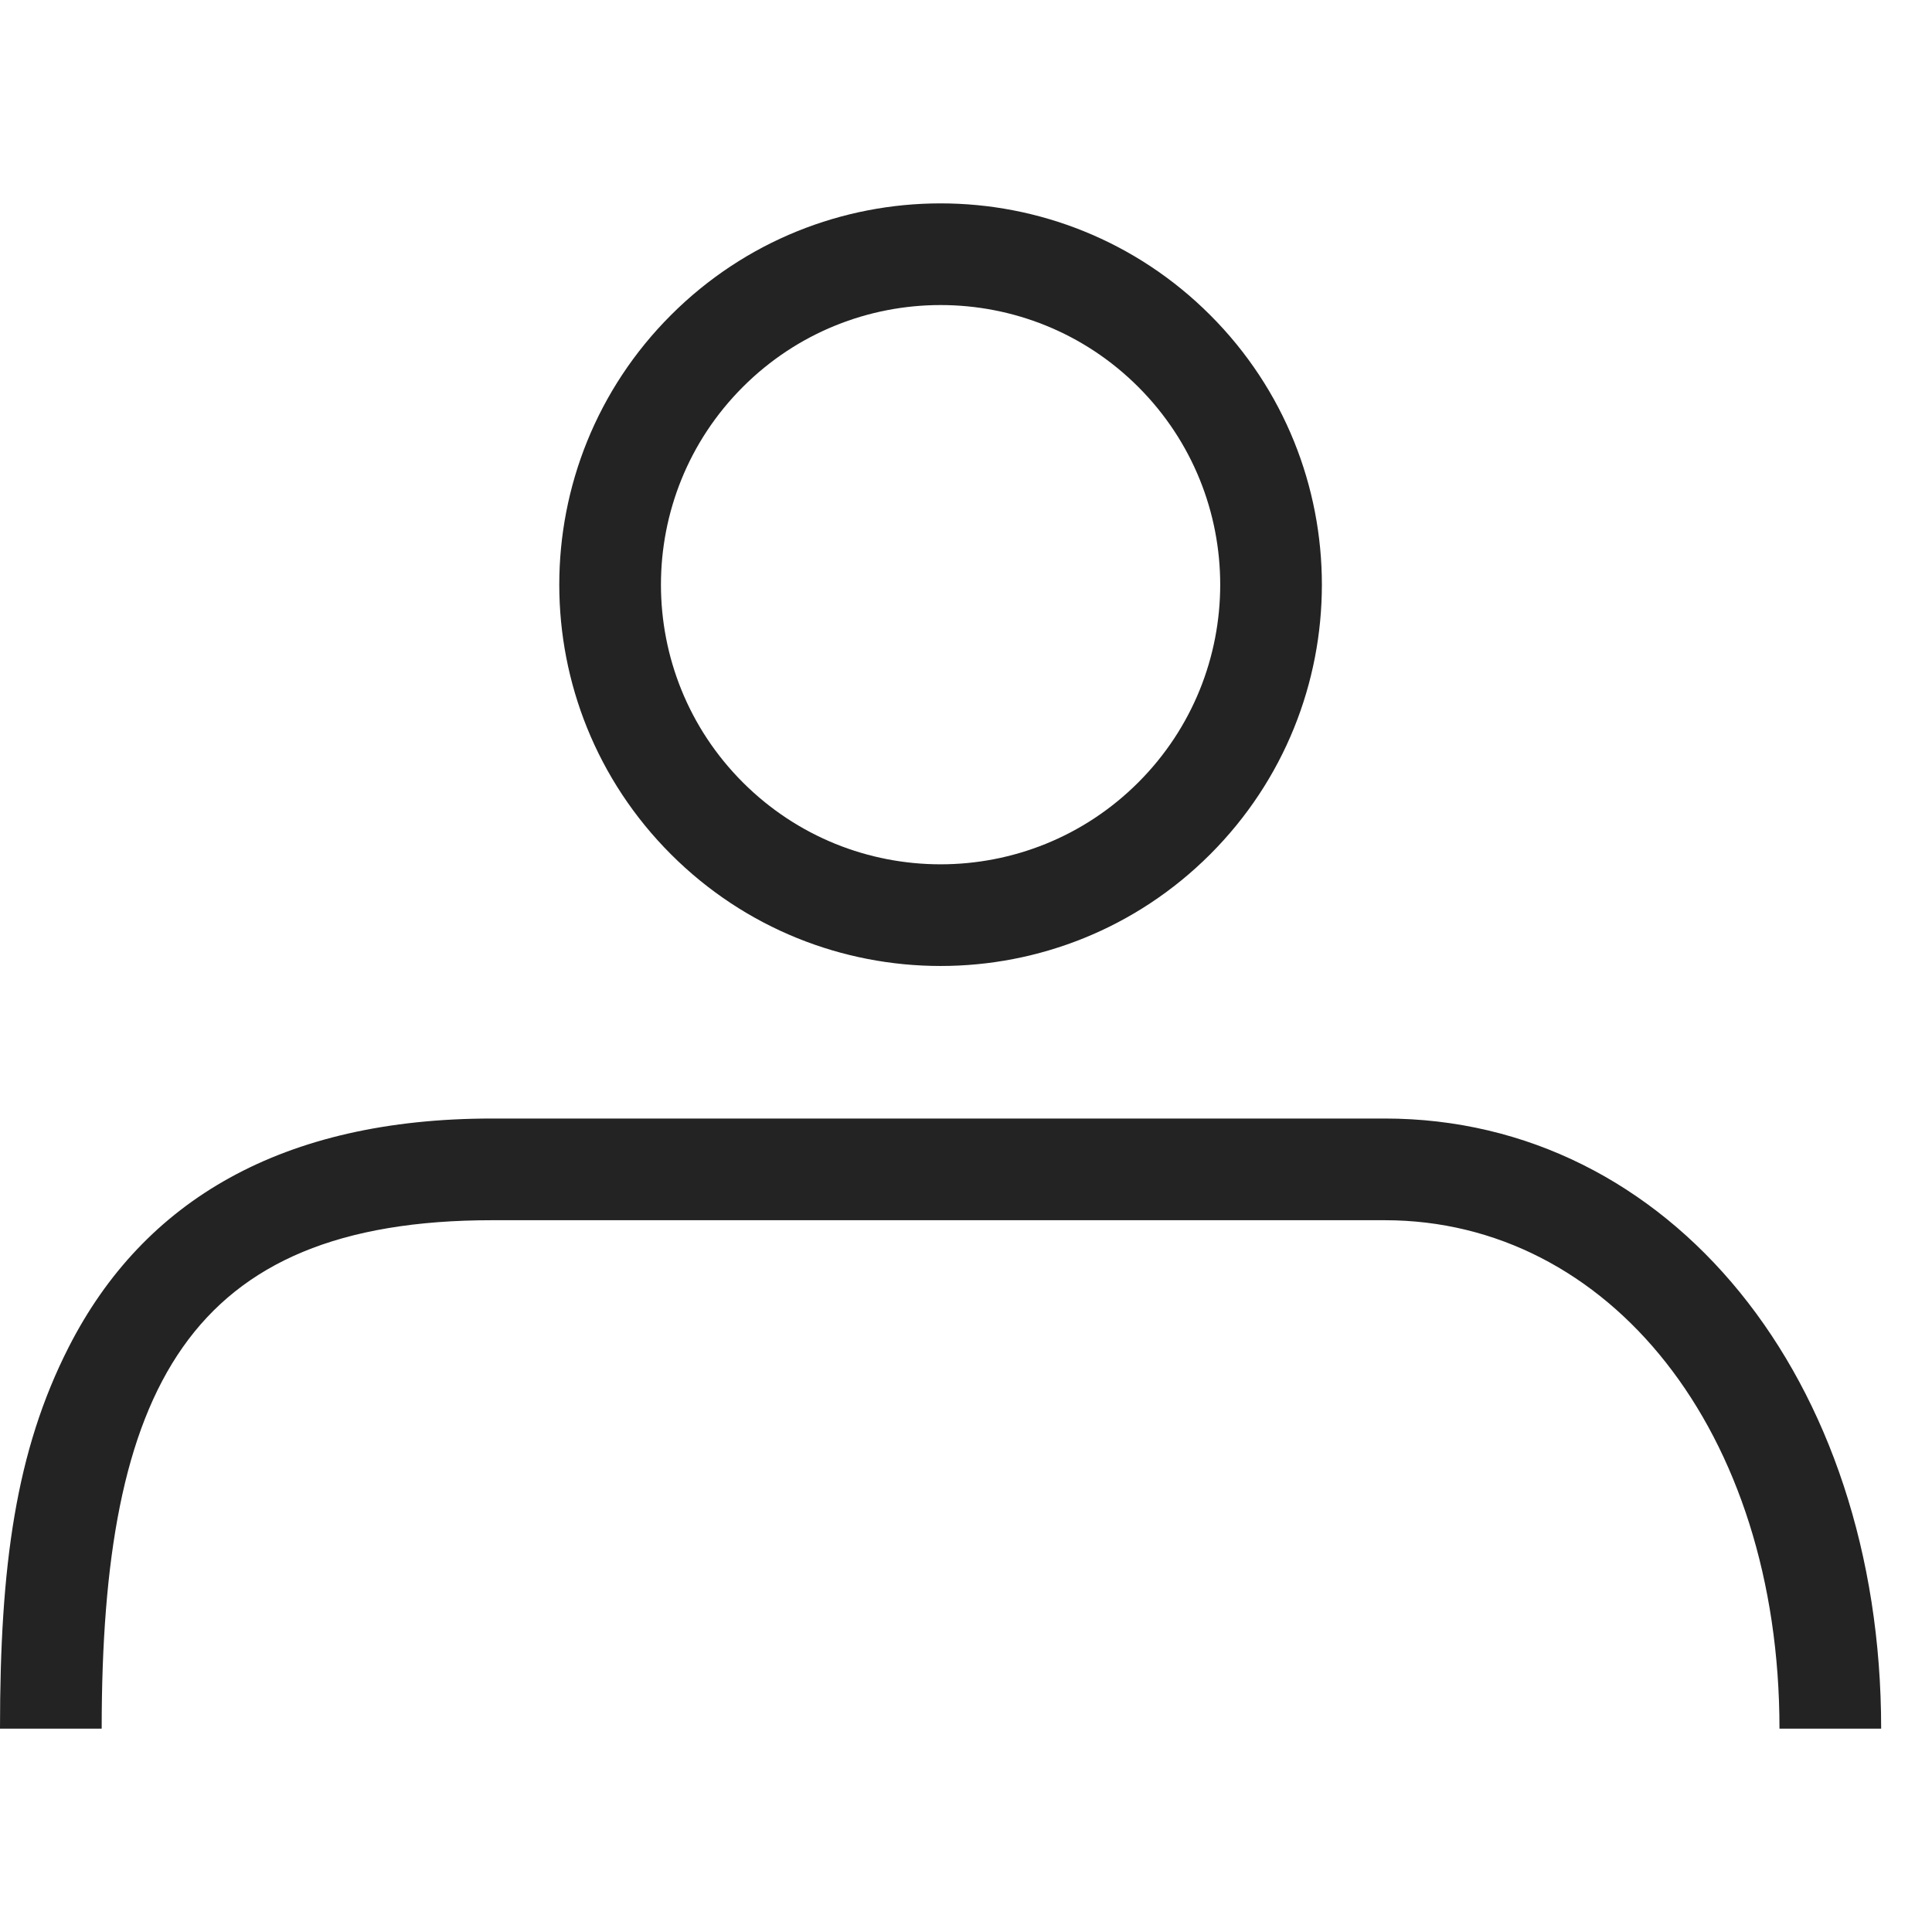 <?xml version="1.0" encoding="UTF-8"?>
<svg width="38px" height="38px" viewBox="0 0 38 38" version="1.1" xmlns="http://www.w3.org/2000/svg" xmlns:xlink="http://www.w3.org/1999/xlink">
    <!-- Generator: Sketch 47.1 (45422) - http://www.bohemiancoding.com/sketch -->
    <title>icn/account</title>
    <desc>Created with Sketch.</desc>
    <defs>
        <path d="M14.611,7.611 C12.463,9.759 12.463,13.241 14.611,15.389 C16.759,17.537 20.241,17.537 22.389,15.389 C24.537,13.241 24.537,9.759 22.389,7.611 C20.241,5.463 16.759,5.463 14.611,7.611 Z M23.803,6.197 C26.732,9.126 26.732,13.874 23.803,16.803 C20.874,19.732 16.126,19.732 13.197,16.803 C10.268,13.874 10.268,9.126 13.197,6.197 C16.126,3.268 20.874,3.268 23.803,6.197 Z M2,34 L0,34 C0,30.792 0.31,28.539 1.353,26.493 C2.824,23.608 5.552,22 9.68,22 L27.236,22 C32.845,22 37,27.116 37,34 L35,34 C35,28.139 31.638,24 27.236,24 L9.68,24 C3.695,24 2,27.326 2,34 Z" id="path-acc"></path>
    </defs>
    <g id="Symbols" stroke="none" stroke-width="1" fill="none" fill-rule="evenodd">
        <g id="icn/account">
            <use id="MaskAcc" fill="#232323" fill-rule="nonzero" xlink:href="#path-acc"></use>
        </g>
    </g>
</svg>
